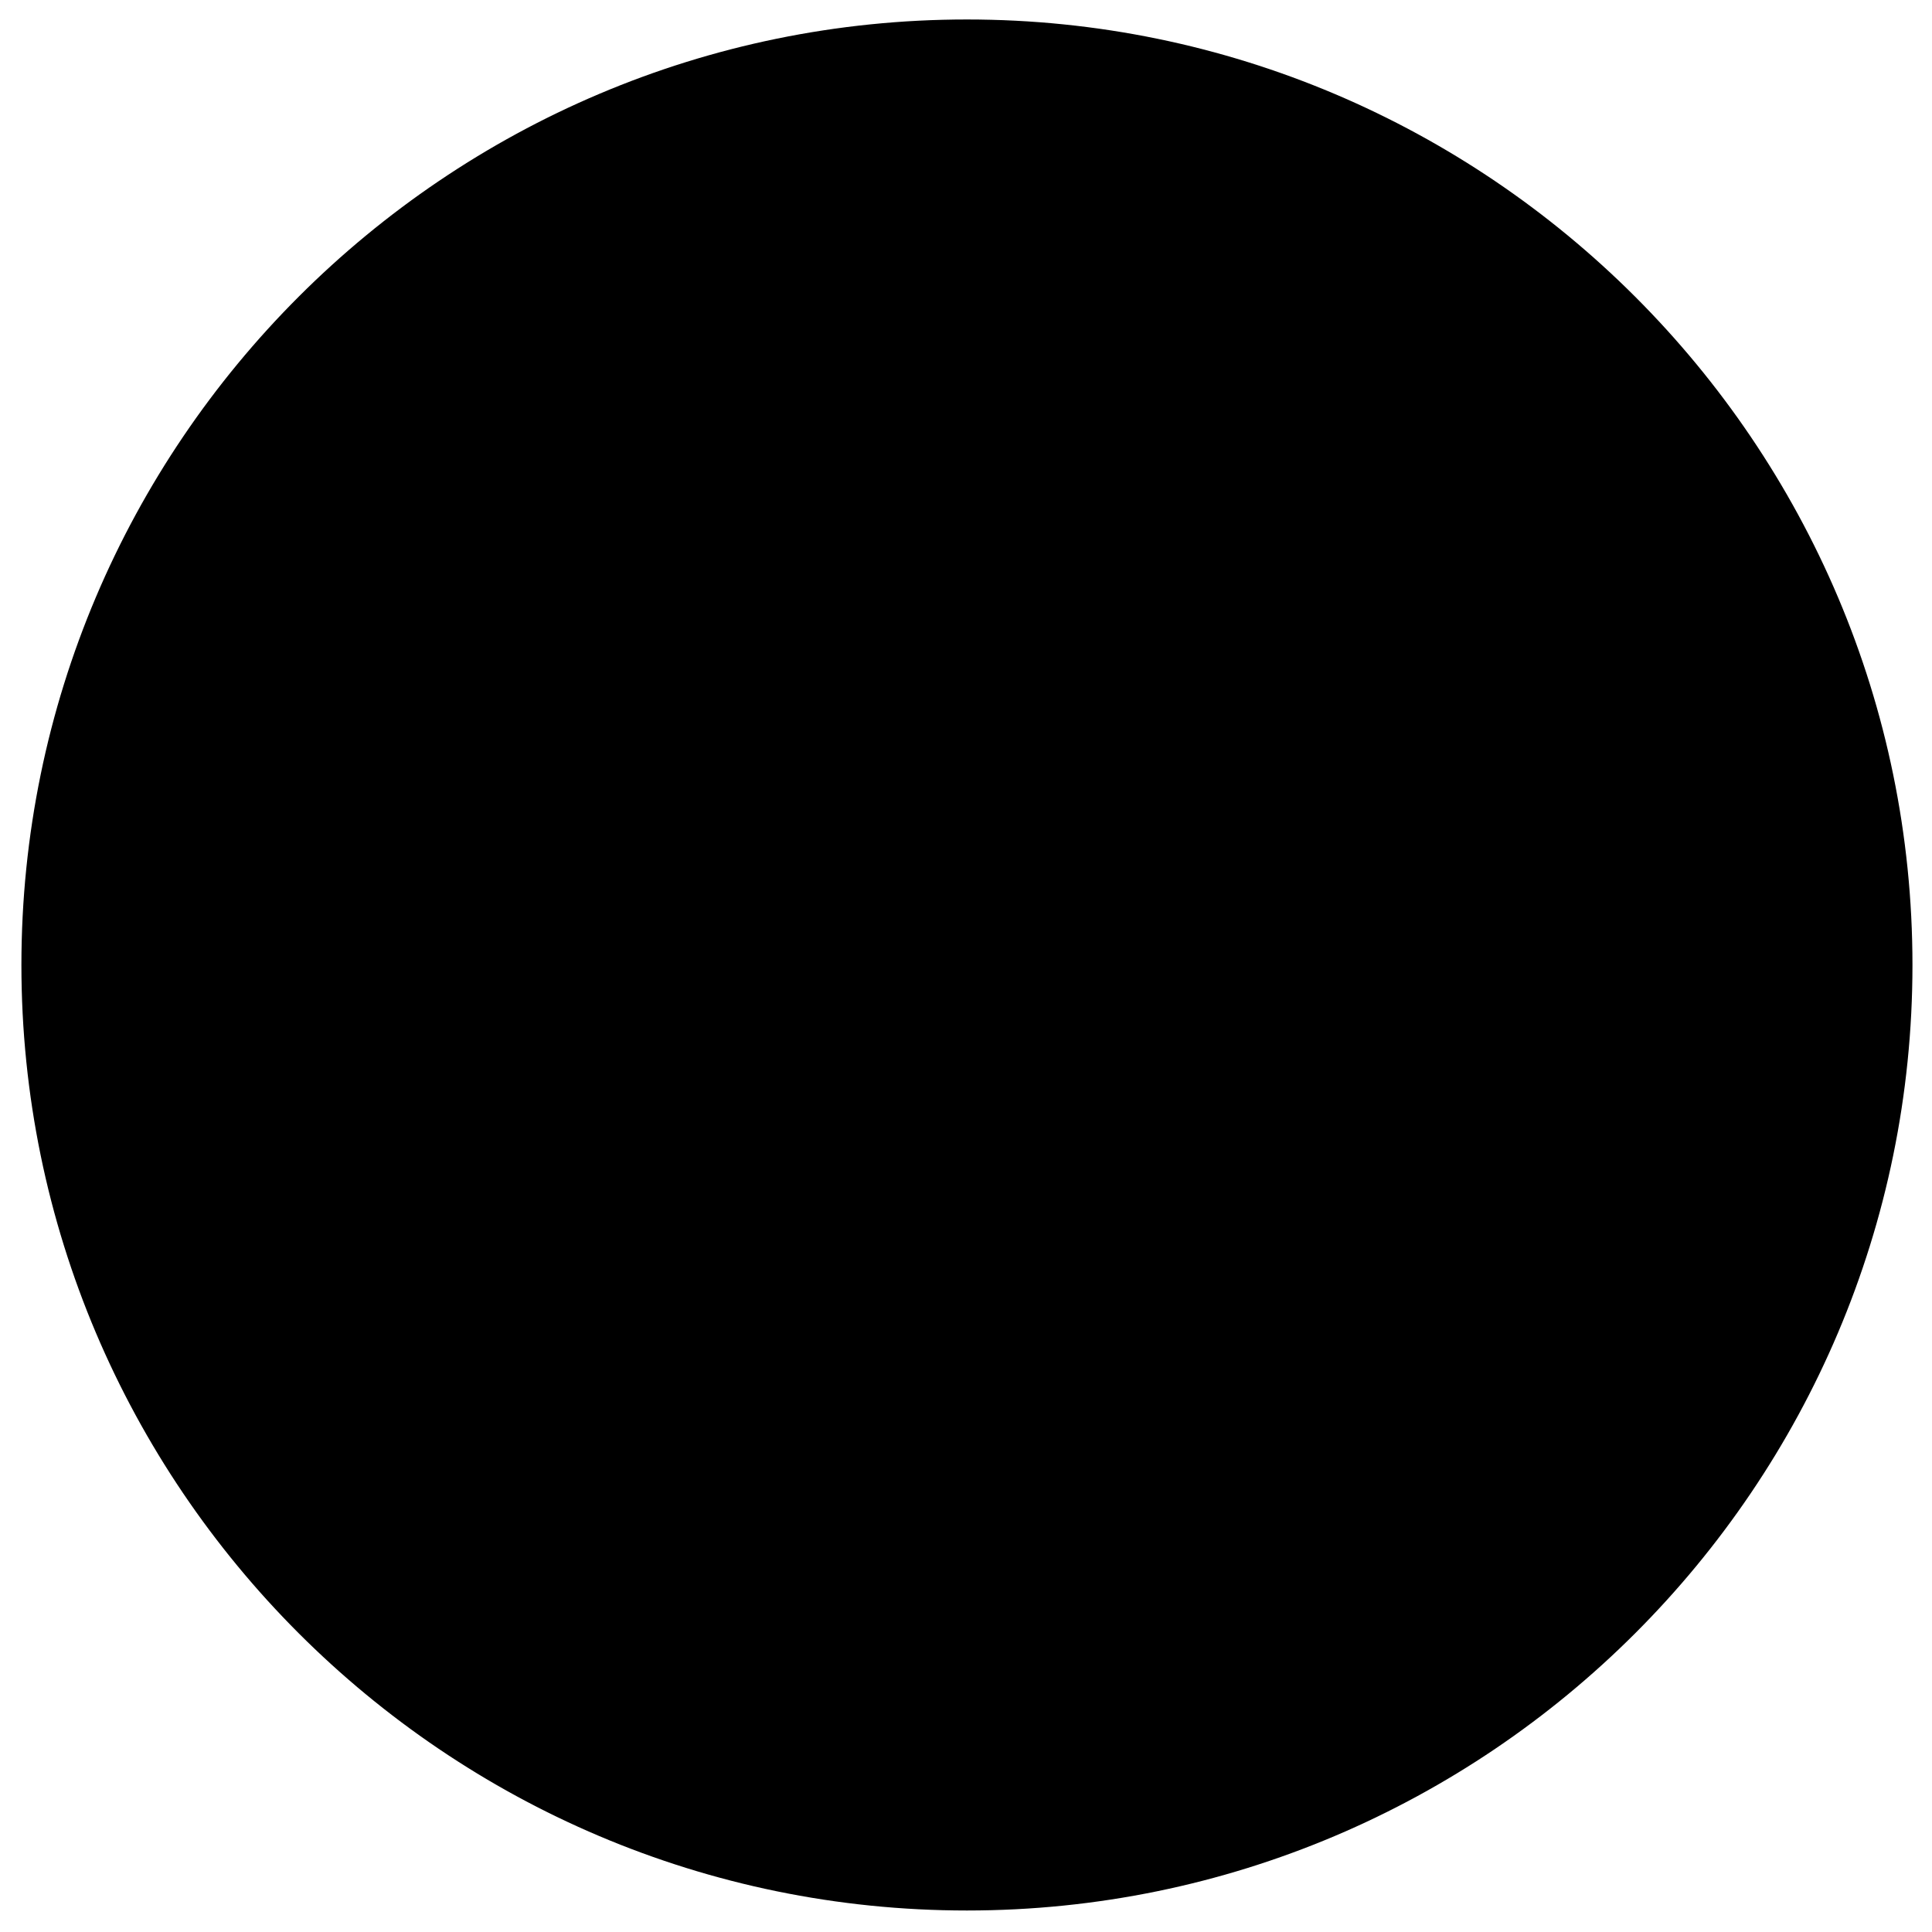 <svg width="62" height="62" viewBox="0 0 62 62" xmlns="http://www.w3.org/2000/svg"><title>2lend</title><g fill-rule="evenodd"><circle cx="31" cy="31" r="29"/><path d="M31.94 12.694c-6.01 0-10.883 4.873-10.883 10.884 0 2.555.882 4.9 2.355 6.758h7.547v-.604c-1.19-.224-2.29-.81-3.238-1.687l1.515-1.584c.688.758 1.74 1.327 2.84 1.327 1.034 0 1.758-.637 1.758-1.515 0-1.55-2.238-1.74-3.857-2.686-.947-.55-1.704-1.377-1.704-2.738 0-1.67 1.205-2.807 2.686-3.22v-1.98h2.066v1.86c.93.103 1.825.43 2.72 1.083l-1.205 1.723c-.48-.448-1.29-.792-2.082-.792-.878 0-1.86.38-1.86 1.31 0 1.946 5.563 1.343 5.563 5.407 0 1.825-1.394 3.167-3.133 3.512v.586h1.832s2.625.022 3.84 1.77c2.513-1.993 4.127-5.07 4.127-8.528 0-6.01-4.874-10.884-10.886-10.884z" fill="currentColor"/><path d="M31.03.625C14.3.625.687 14.235.687 30.967.687 47.697 14.3 61.31 31.03 61.31c16.73 0 30.343-13.61 30.343-30.342C61.373 14.238 47.76.625 31.03.625zm0 57.686c-7.296 0-13.93-2.878-18.837-7.552 1.506-1.505 3.01-3.014 4.5-4.533.553-.562 1.106-.78 1.897-.77 3.357.046 6.715.02 10.073.02 3.488 0 6.98-.006 10.467.004 1.005.002 1.846-.287 2.555-1.046 1.012-1.082 2.086-2.104 3.133-3.15 2.305-2.305 4.608-4.61 6.913-6.913.78-.777 1.198-1.66.743-2.758-.687-1.653-2.636-2-3.976-.676-2.555 2.52-5.066 5.083-7.635 7.588-.33.322-.893.56-1.354.567-2.6.055-5.2.027-7.8.027-1.317 0-2.637.04-3.95-.037-.284-.017-.543-.463-.814-.712.264-.216.5-.5.8-.626.254-.105.585-.024.88-.025 2.14-.008 4.28.04 6.418-.042 1.45-.056 2.377-1.108 2.332-2.413-.046-1.312-1.04-2.246-2.504-2.25-6.09-.016-12.18-.028-18.27.027-.62.005-1.388.323-1.833.758-2.895 2.818-5.755 5.673-8.585 8.558-1.597-3.47-2.494-7.325-2.494-11.388 0-15.077 12.266-27.342 27.343-27.342 15.078 0 27.344 12.266 27.344 27.342 0 15.076-12.268 27.343-27.344 27.343z" fill="currentColor"/></g></svg>